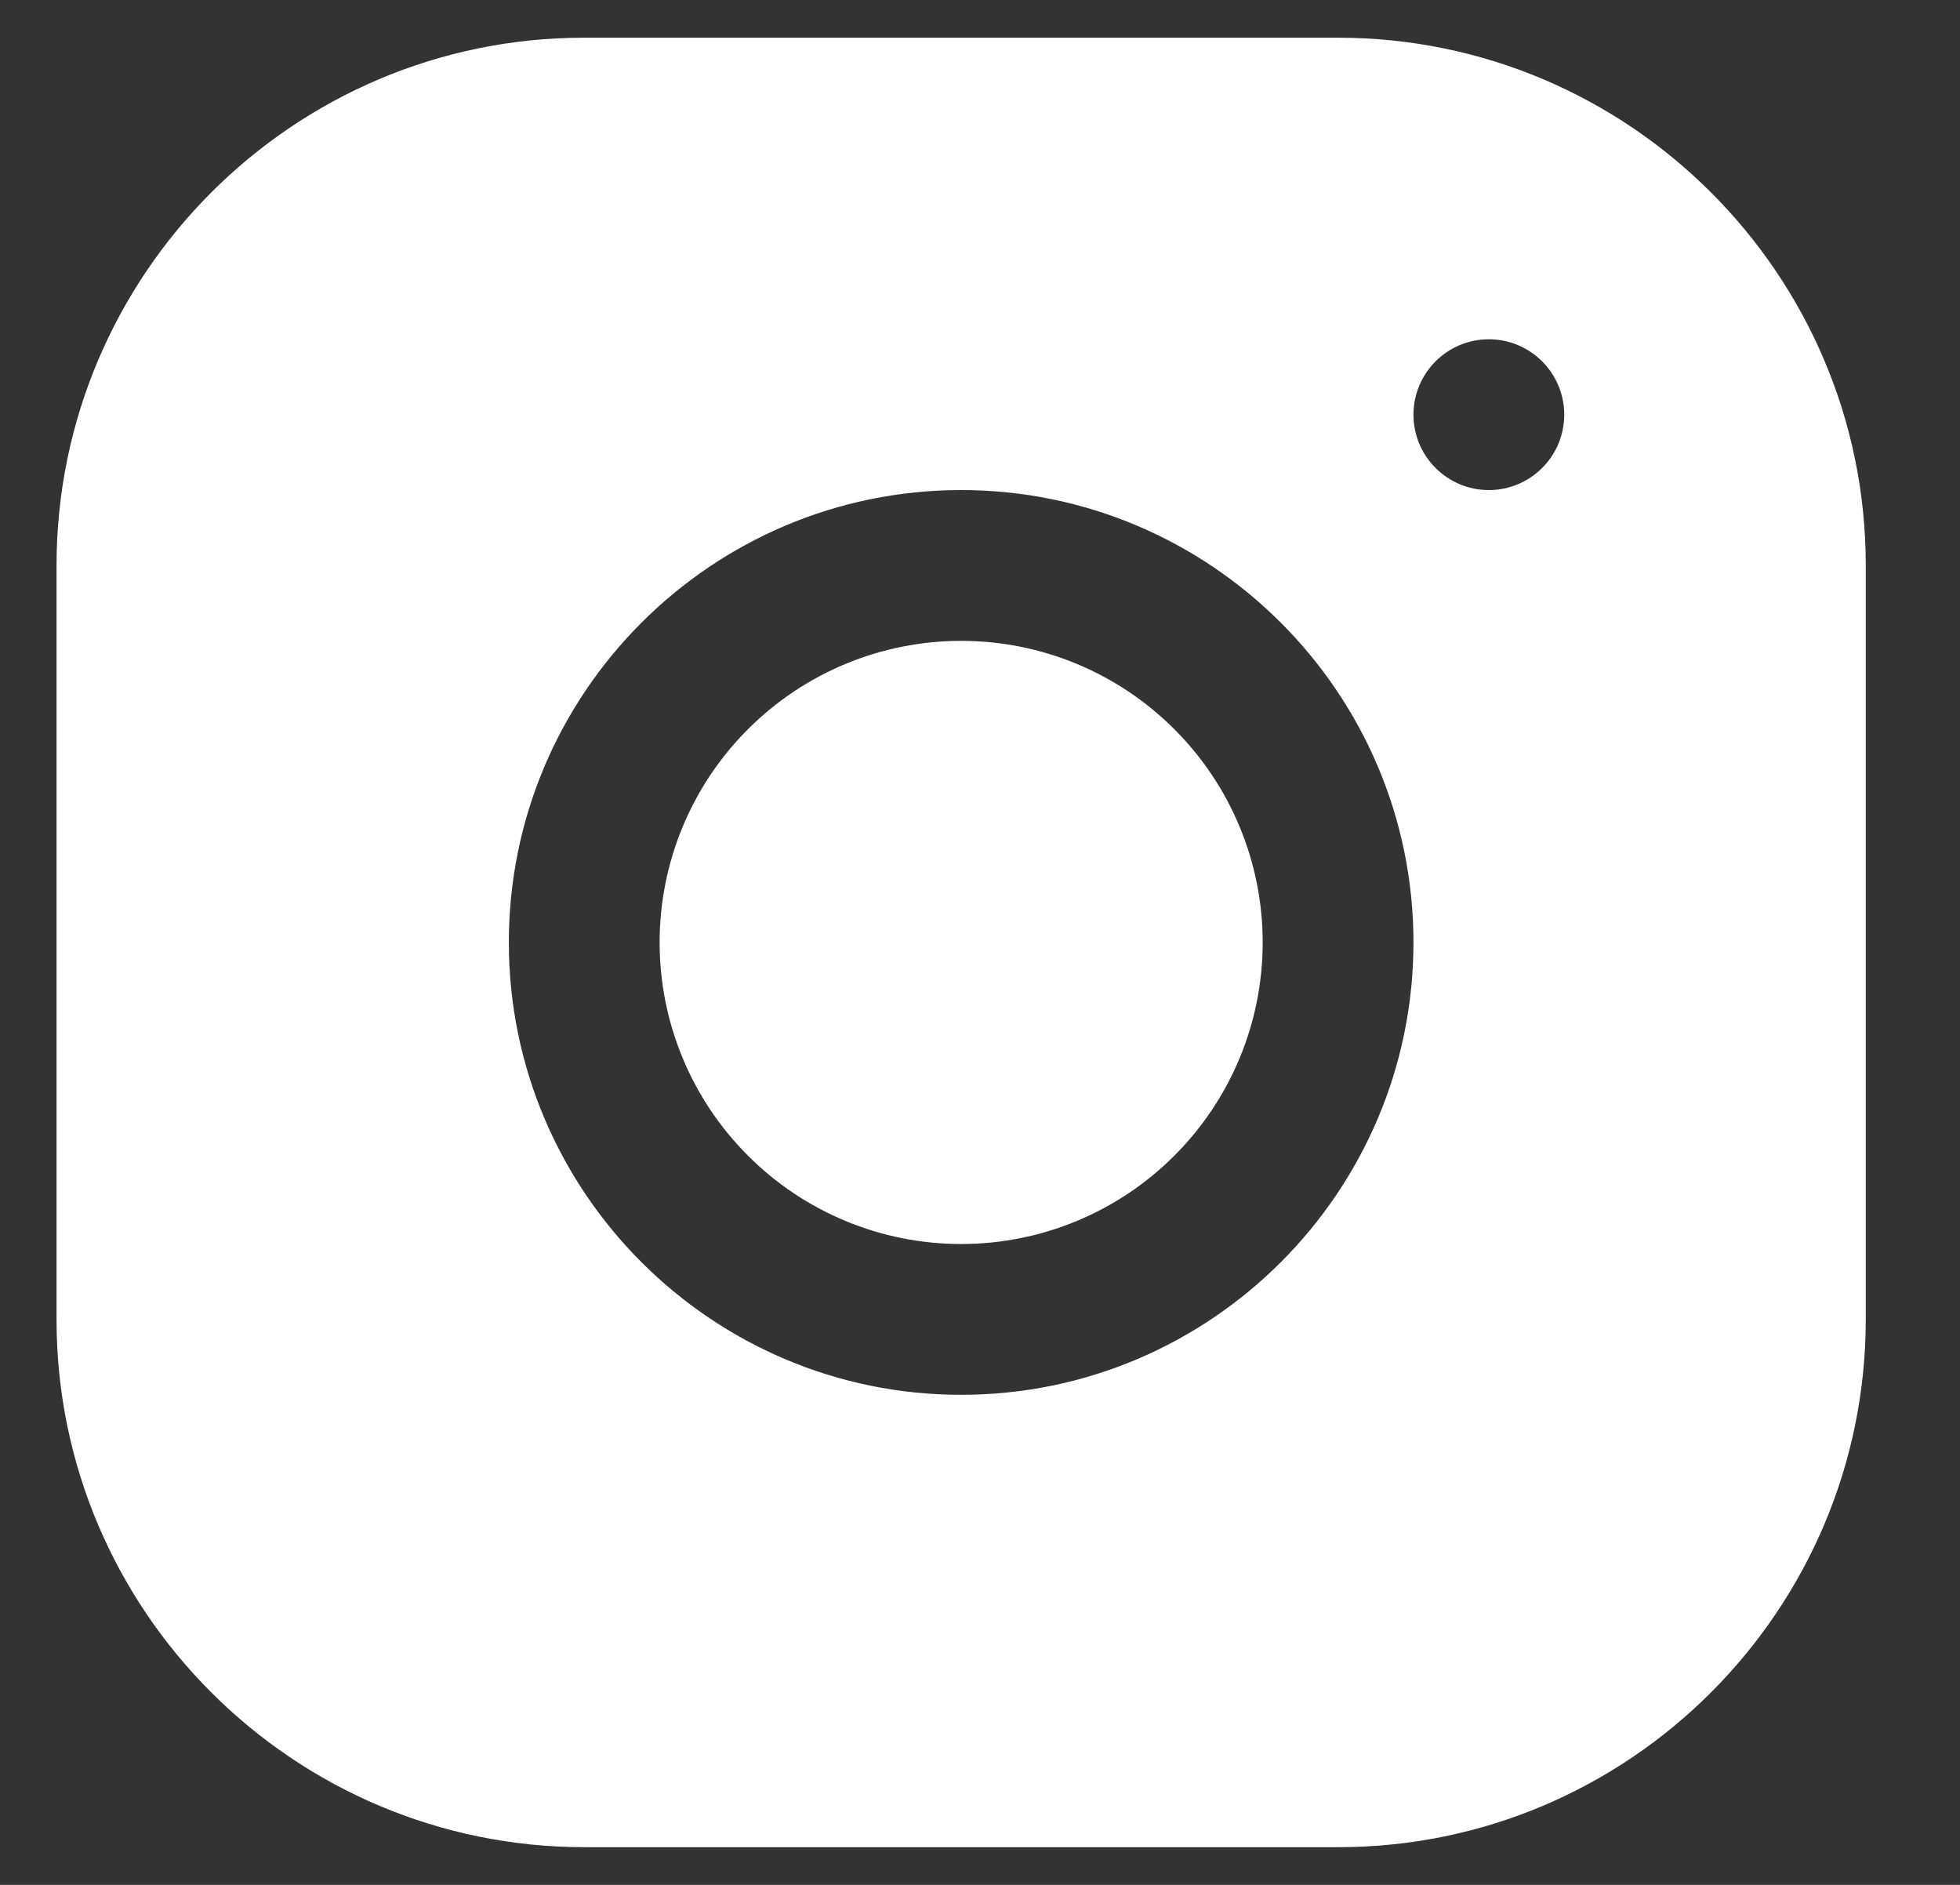 <svg width="26" height="25" viewBox="0 0 26 25" fill="none" xmlns="http://www.w3.org/2000/svg">
<rect x="0" y="0" width="26" height="25" fill="#333333" stroke="none"/>
<g clip-path="url(#clip0_756_356)">
<path d="M7.748 0.5C3.889 0.5 0.75 3.642 0.75 7.502V17.502C0.75 21.361 3.892 24.5 7.752 24.5H17.752C21.611 24.5 24.75 21.358 24.75 17.498V7.498C24.75 3.639 21.608 0.5 17.748 0.5H7.748ZM19.75 4.5C20.302 4.5 20.75 4.948 20.75 5.5C20.75 6.052 20.302 6.5 19.75 6.5C19.198 6.5 18.75 6.052 18.75 5.5C18.75 4.948 19.198 4.5 19.75 4.5ZM12.75 6.5C16.059 6.5 18.75 9.191 18.75 12.5C18.75 15.809 16.059 18.5 12.75 18.5C9.441 18.5 6.75 15.809 6.75 12.5C6.75 9.191 9.441 6.5 12.75 6.5ZM12.75 8.5C11.689 8.5 10.672 8.921 9.922 9.672C9.171 10.422 8.75 11.439 8.75 12.5C8.75 13.561 9.171 14.578 9.922 15.328C10.672 16.079 11.689 16.5 12.75 16.5C13.811 16.5 14.828 16.079 15.578 15.328C16.329 14.578 16.75 13.561 16.75 12.5C16.75 11.439 16.329 10.422 15.578 9.672C14.828 8.921 13.811 8.5 12.75 8.5Z" fill="white"/>
</g>
<defs>
<clipPath id="clip0_756_356">
<rect width="25" height="24" fill="white" transform="translate(0.5 0.5)"/>
</clipPath>
</defs>
</svg>
